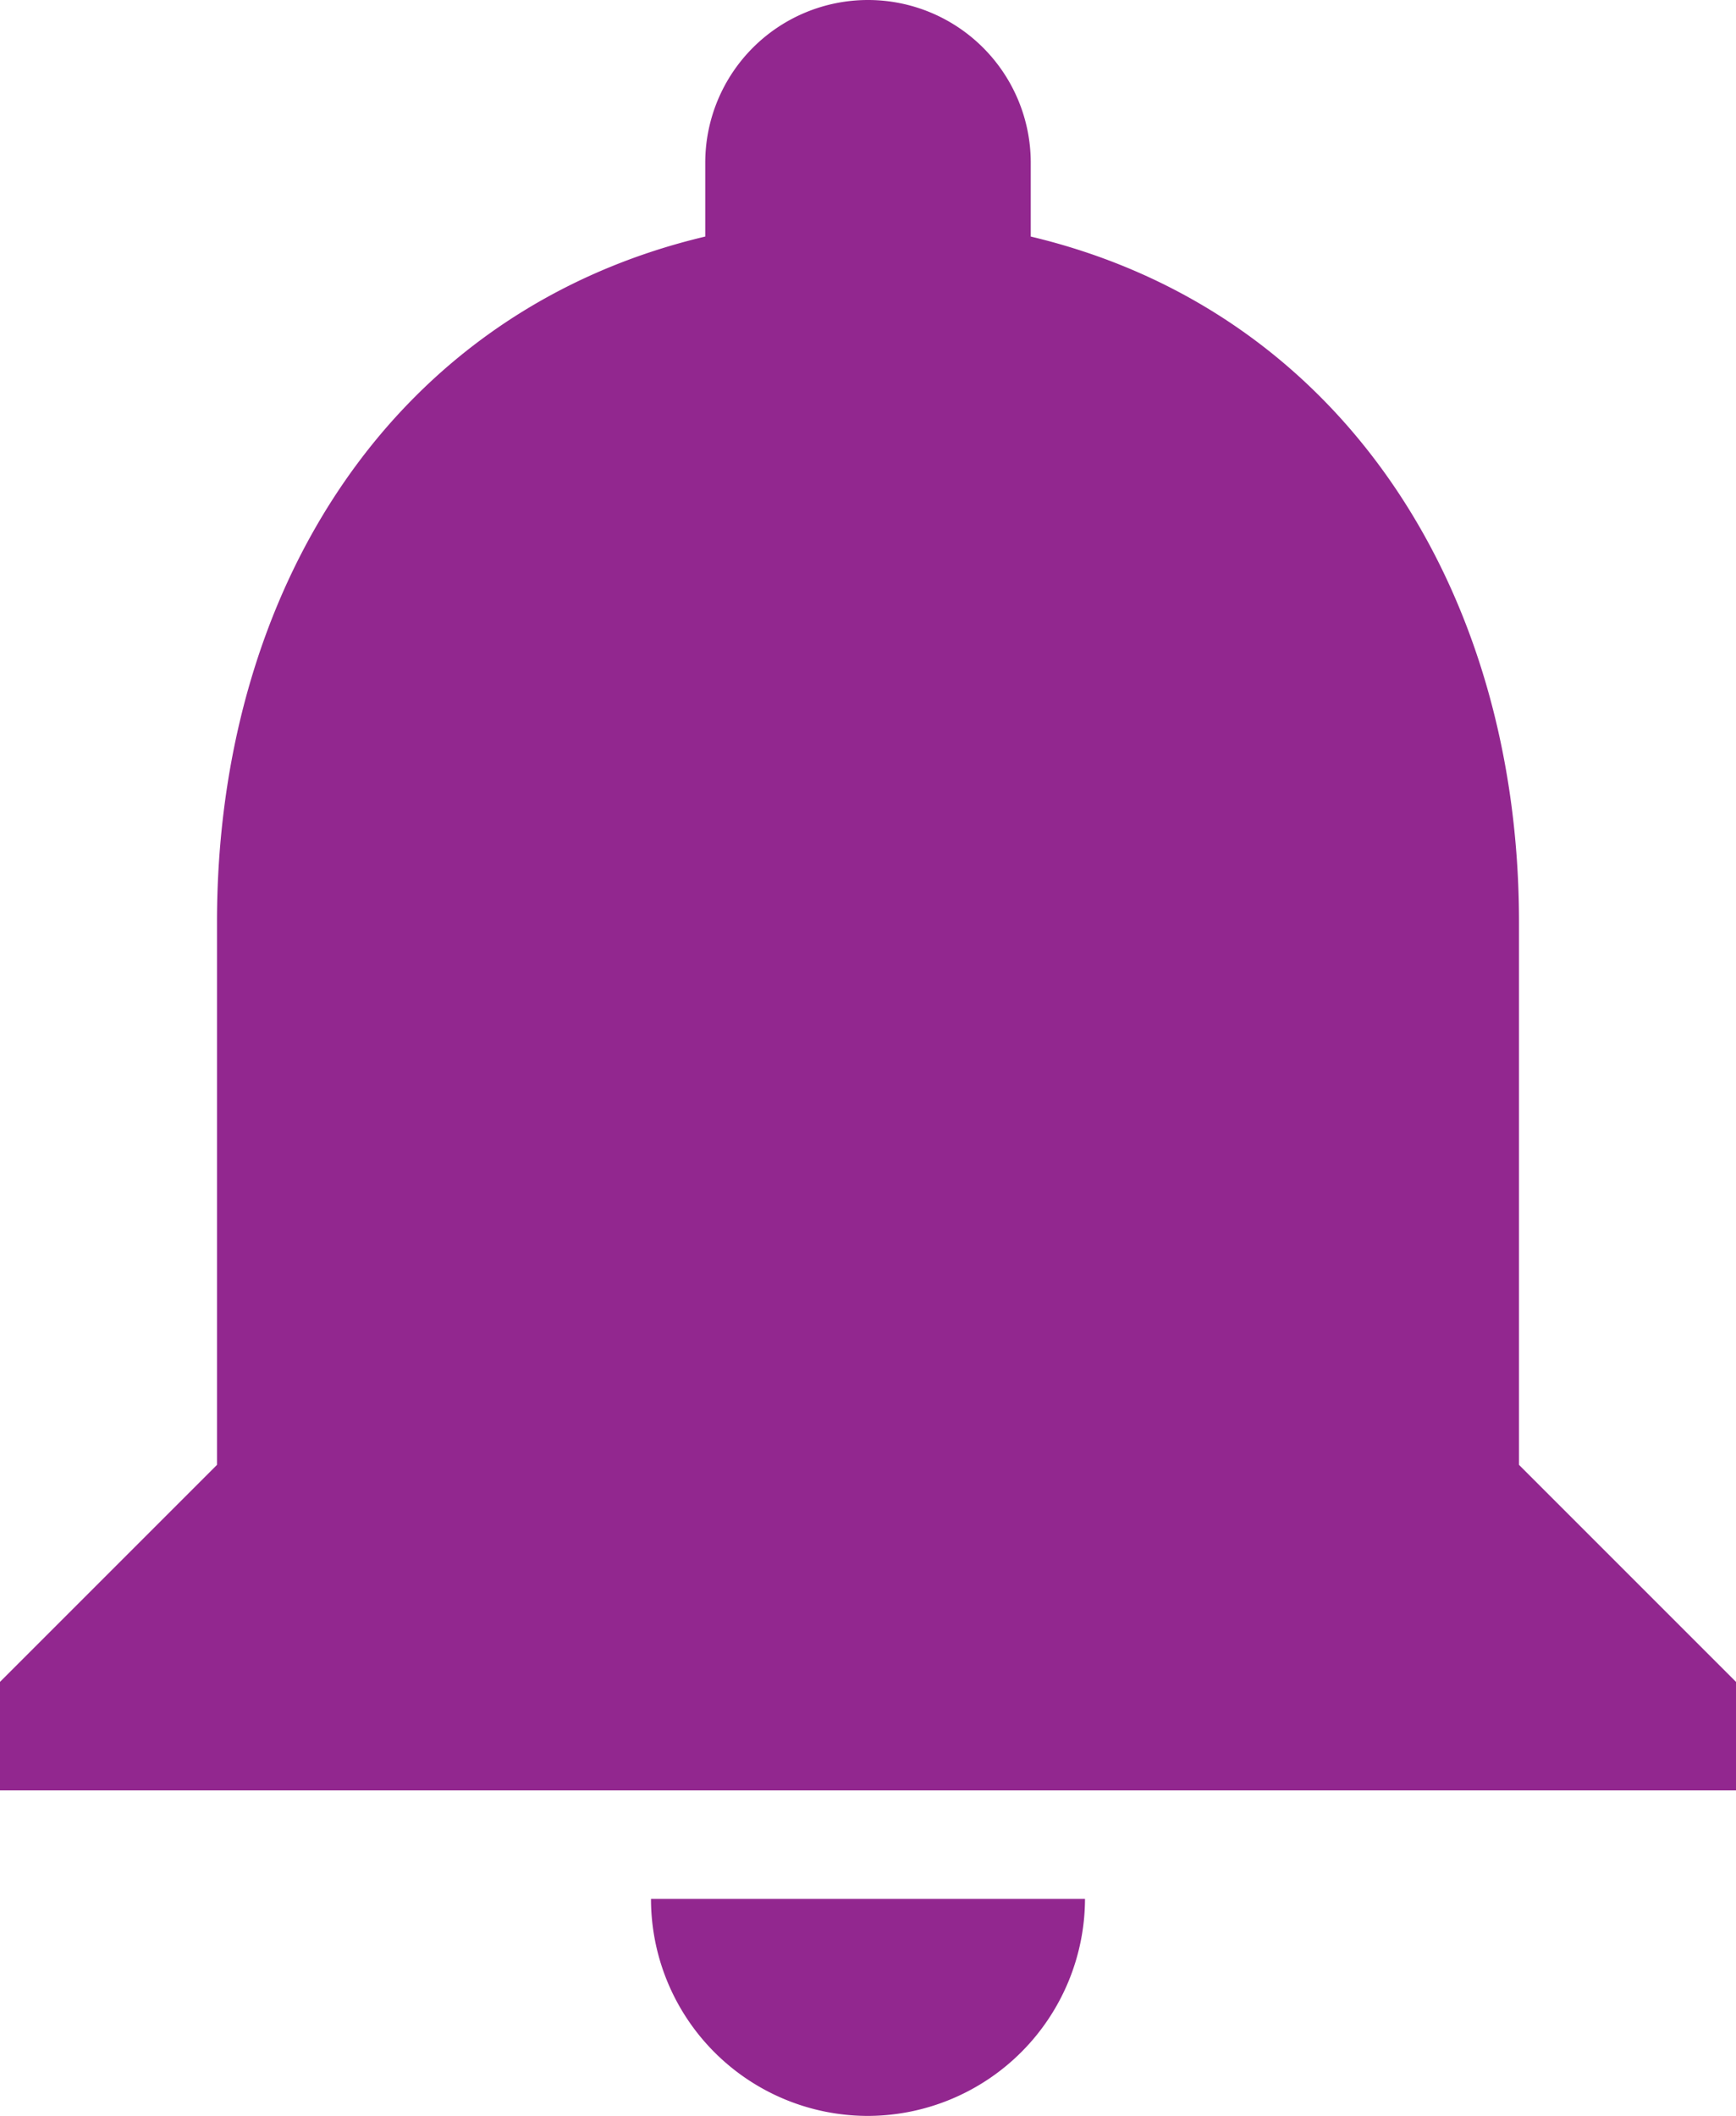 <svg xmlns="http://www.w3.org/2000/svg" width="16" height="19.5" viewBox="0 0 16 19.5">
  <path id="ic_notifications_24px" d="M12,22a2.006,2.006,0,0,0,2-2H10A2,2,0,0,0,12,22Zm6-6V11c0-3.07-1.64-5.64-4.5-6.32V4a1.5,1.5,0,0,0-3,0v.68C7.63,5.36,6,7.92,6,11v5L4,18v1H20V18Z" transform="translate(-4 -2.5)" fill="#92278f"/>
</svg>
